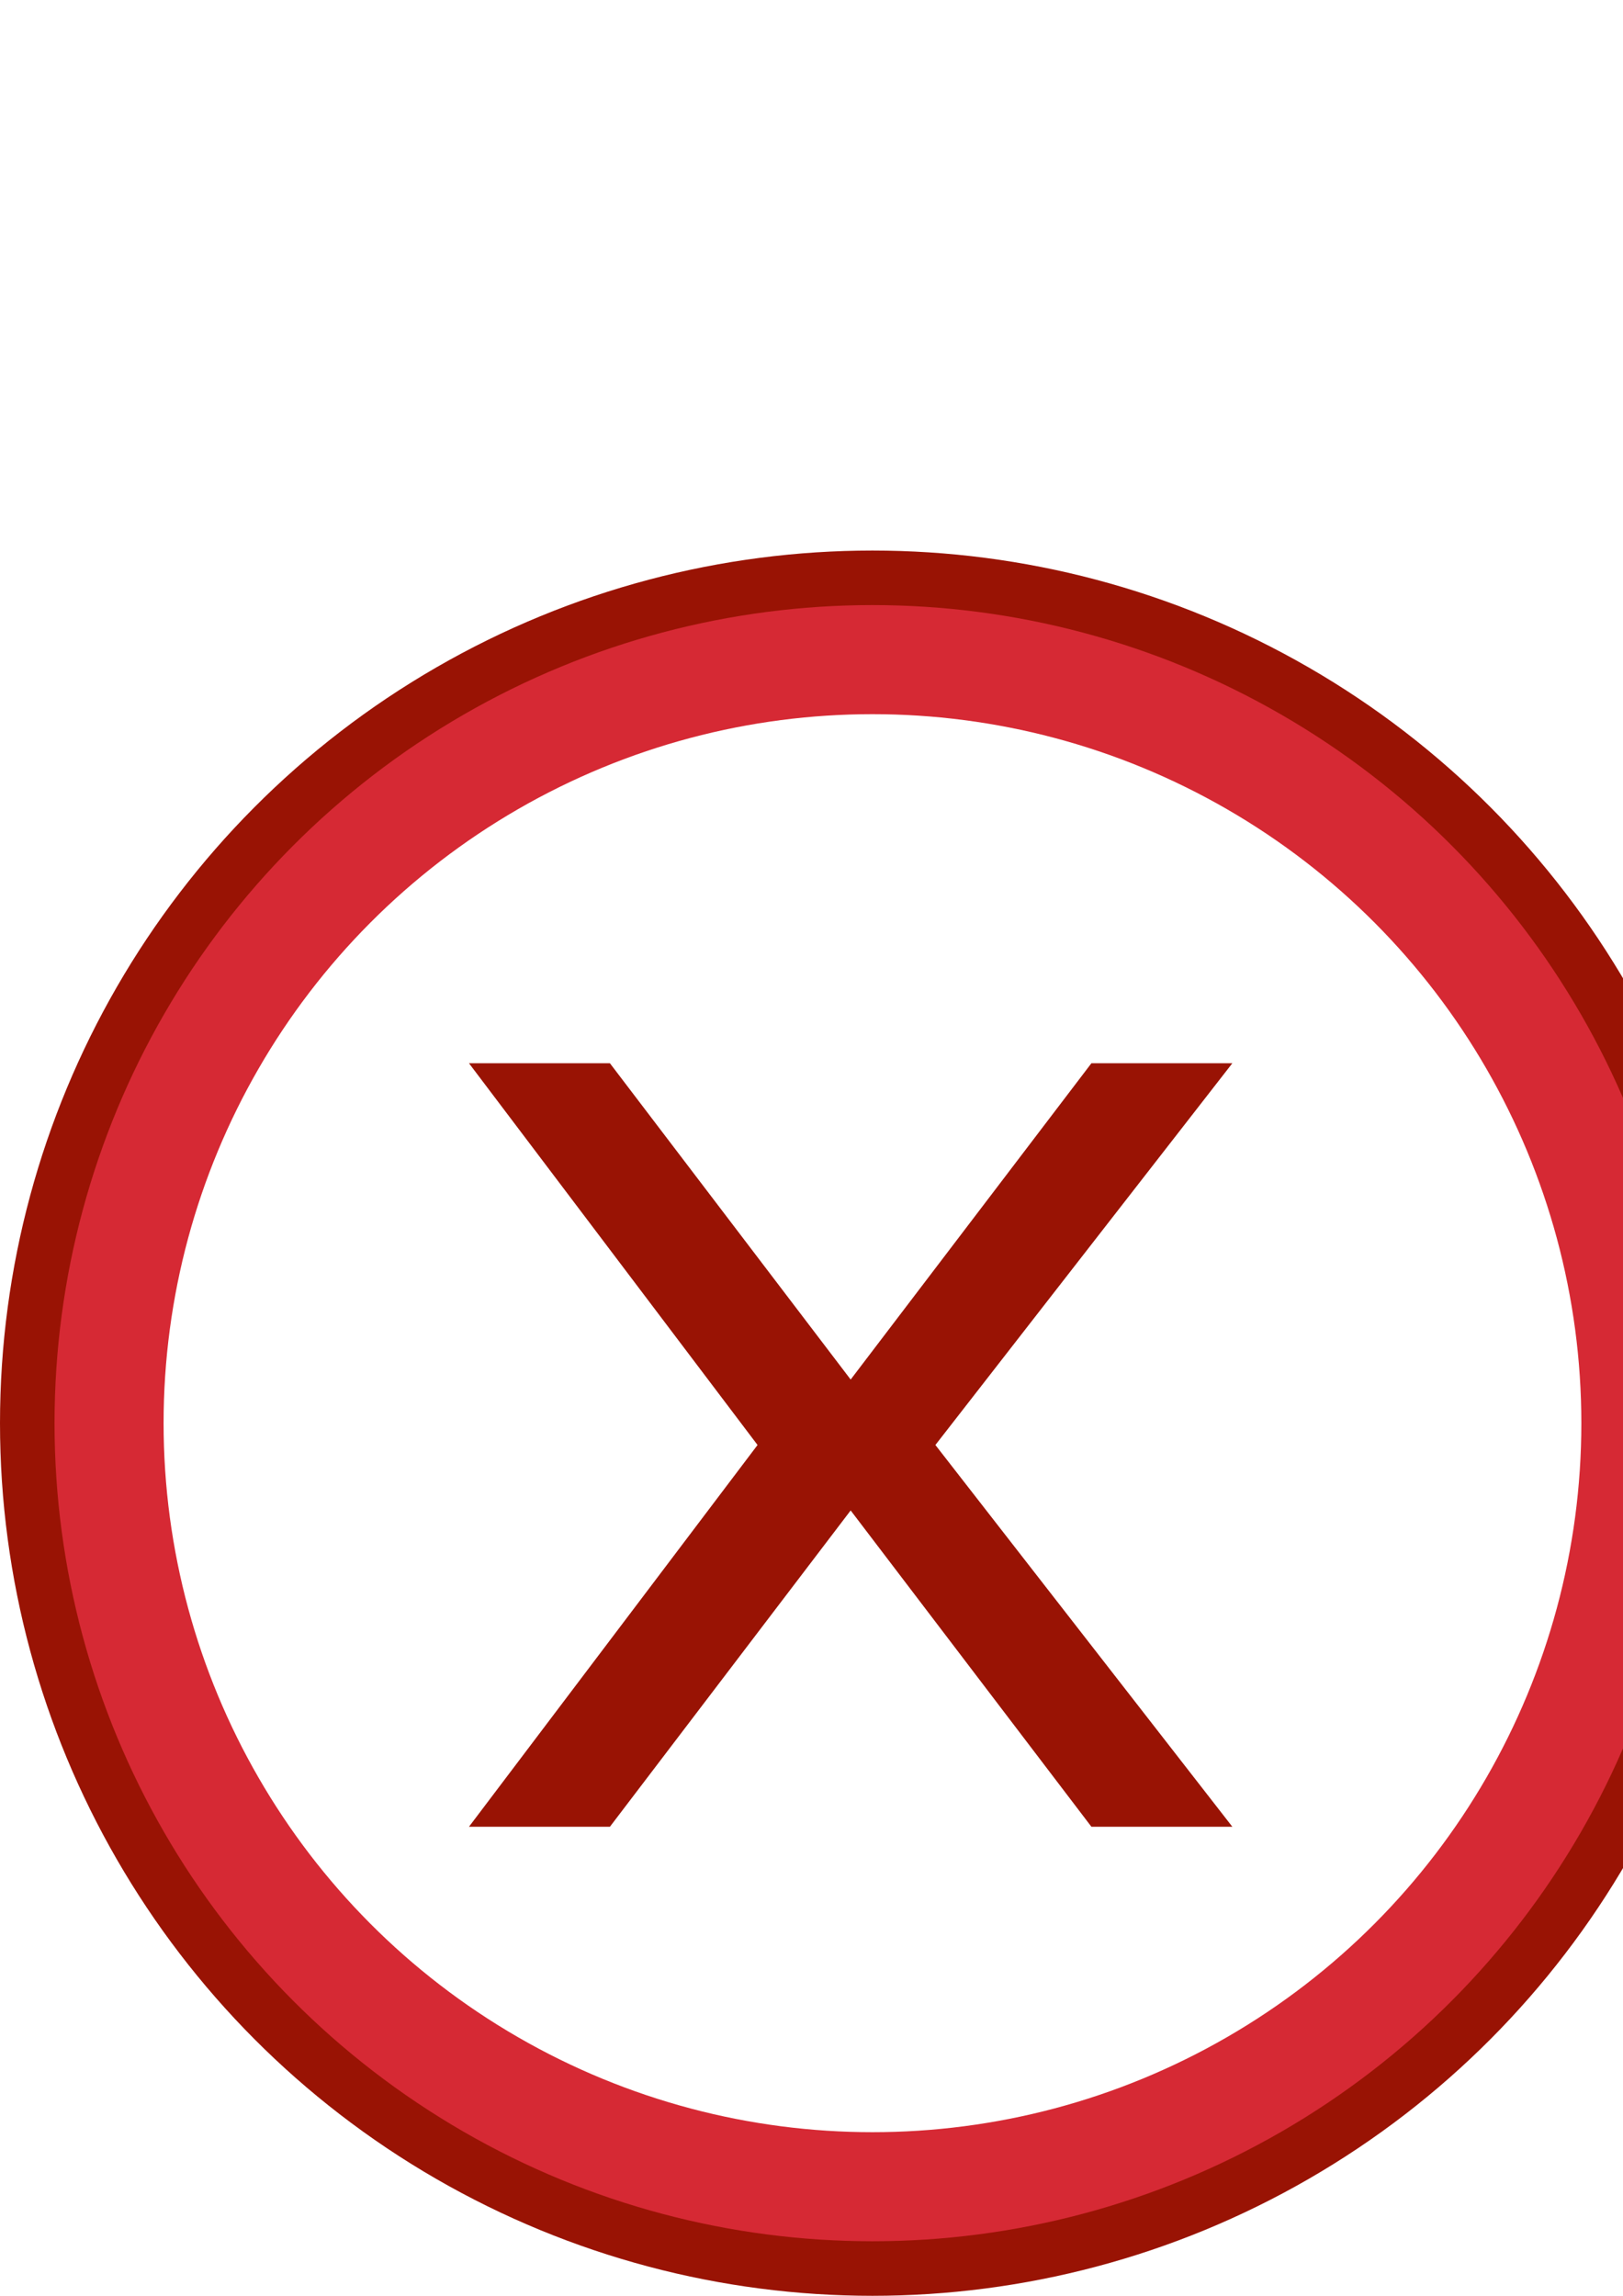 <?xml version="1.0" encoding="UTF-8" standalone="no"?>
<!-- Created with Inkscape (http://www.inkscape.org/) -->

<svg
   xmlns:dc="http://purl.org/dc/elements/1.1/"
   xmlns:cc="http://creativecommons.org/ns#"
   xmlns:rdf="http://www.w3.org/1999/02/22-rdf-syntax-ns#"
   xmlns:svg="http://www.w3.org/2000/svg"
   xmlns="http://www.w3.org/2000/svg"
   xmlns:sodipodi="http://sodipodi.sourceforge.net/DTD/sodipodi-0.dtd"
   xmlns:inkscape="http://www.inkscape.org/namespaces/inkscape"
   width="210mm"
   height="297mm"
   viewBox="0 0 744.094 1052.362"
   id="svg4172"
   version="1.1"
   inkscape:version="0.91 r13725"
   inkscape:export-filename="/home/kyle/Laravel-Projects/TimeKeeper/public/images/error.png"
   inkscape:export-xdpi="45"
   inkscape:export-ydpi="45"
   sodipodi:docname="error.svg">
  <defs
     id="defs4174">
    <filter
       style="color-interpolation-filters:sRGB;"
       inkscape:label="Drop Shadow"
       id="filter4846">
      <feFlood
         flood-opacity="1"
         flood-color="rgb(191,26,16)"
         result="flood"
         id="feFlood4848" />
      <feComposite
         in="flood"
         in2="SourceGraphic"
         operator="in"
         result="composite1"
         id="feComposite4850" />
      <feGaussianBlur
         in="composite1"
         stdDeviation="5"
         result="blur"
         id="feGaussianBlur4852" />
      <feOffset
         dx="-10"
         dy="10"
         result="offset"
         id="feOffset4854" />
      <feComposite
         in="SourceGraphic"
         in2="offset"
         operator="over"
         result="composite2"
         id="feComposite4856" />
    </filter>
  </defs>
  <sodipodi:namedview
     id="base"
     pagecolor="#ffffff"
     bordercolor="#666666"
     borderopacity="1.0"
     inkscape:pageopacity="0.0"
     inkscape:pageshadow="2"
     inkscape:zoom="0.35"
     inkscape:cx="-320.71429"
     inkscape:cy="520"
     inkscape:document-units="px"
     inkscape:current-layer="layer1"
     showgrid="false"
     inkscape:window-width="1855"
     inkscape:window-height="1056"
     inkscape:window-x="65"
     inkscape:window-y="24"
     inkscape:window-maximized="1" />
  <g
     inkscape:label="Layer 1"
     inkscape:groupmode="layer"
     id="layer1">
    <circle
       style="opacity:1;fill:#991304;fill-opacity:1;stroke:none;stroke-width:0.3;stroke-miterlimit:5;stroke-dasharray:none;stroke-opacity:1"
       id="path4720"
       cx="400"
       cy="652.362"
       r="400" />
    <circle
       style="opacity:1;fill:#d62934;fill-opacity:1;stroke:none;stroke-width:0.3;stroke-miterlimit:5;stroke-dasharray:none;stroke-opacity:1"
       id="path4722"
       cx="400"
       cy="652.362"
       r="375" />
    <circle
       style="opacity:1;fill:#ffffff;fill-opacity:1;stroke:none;stroke-width:0.3;stroke-miterlimit:5;stroke-dasharray:none;stroke-opacity:1"
       id="path4724"
       cx="400"
       cy="652.362"
       r="325" />
    <path
       style="opacity:1;fill:#991304;fill-opacity:1;stroke:none;stroke-width:0.3;stroke-miterlimit:5;stroke-dasharray:none;stroke-opacity:1;filter:url(#filter4846)"
       d="m 225,477.362 64.615,0 110.385,145 110.385,-145 64.615,0 -136.154,175 136.154,175 -64.615,0 -110.385,-145 -110.385,145 -64.615,0 132.308,-175 z"
       id="rect4726"
       inkscape:connector-curvature="0"
       sodipodi:nodetypes="ccccccccccccc" />
  </g>
</svg>
